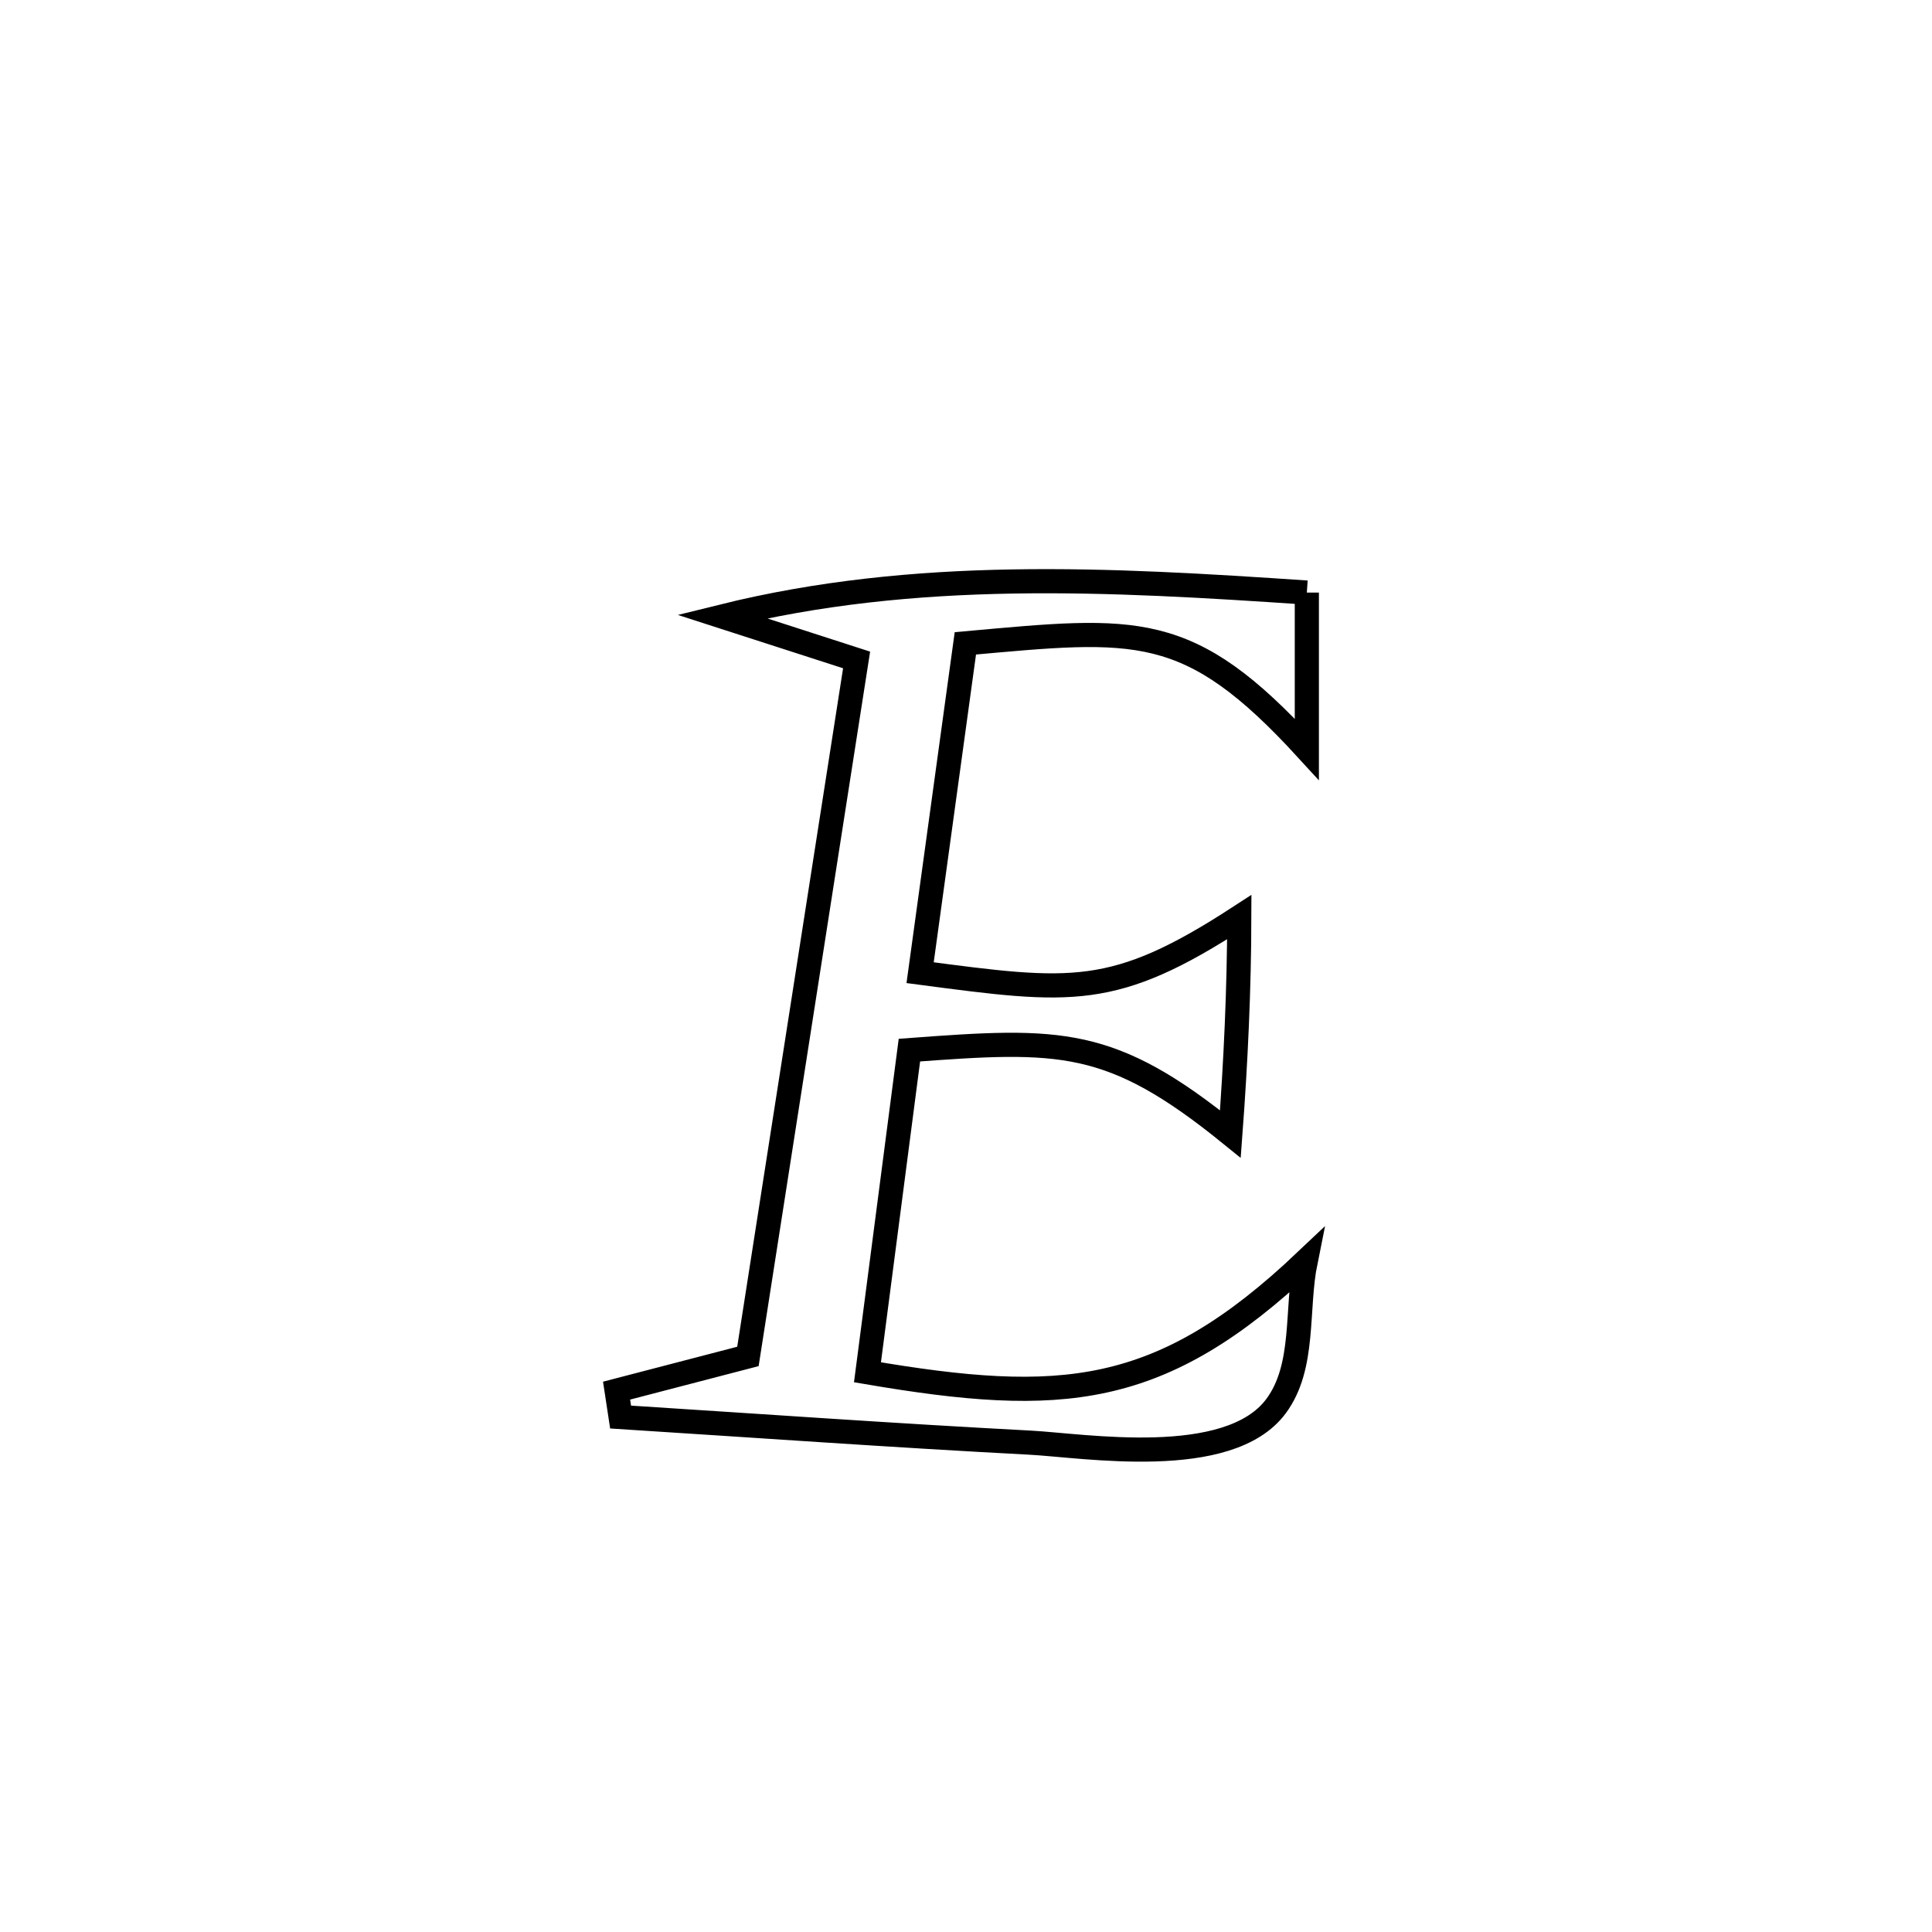 <svg xmlns="http://www.w3.org/2000/svg" viewBox="0.0 0.0 24.0 24.0" height="200px" width="200px"><path fill="none" stroke="black" stroke-width=".3" stroke-opacity="1.0"  filling="0" d="M16.234 7.361 L16.234 7.361 C16.234 8.01 16.234 8.659 16.234 9.308 L16.234 9.308 C14.763 7.702 14.123 7.8 11.992 7.992 L11.992 7.992 C11.804 9.356 11.617 10.719 11.43 12.083 L11.43 12.083 C13.312 12.331 13.835 12.407 15.395 11.393 L15.395 11.393 C15.393 12.292 15.351 13.191 15.284 14.087 L15.284 14.087 C13.798 12.883 13.173 12.905 11.297 13.045 L11.297 13.045 C11.123 14.379 10.95 15.713 10.776 17.047 L10.776 17.047 C13.179 17.456 14.414 17.376 16.219 15.666 L16.219 15.666 C16.097 16.267 16.217 16.976 15.851 17.468 C15.264 18.26 13.464 17.956 12.793 17.921 C11.098 17.832 9.403 17.711 7.709 17.603 L7.709 17.603 C7.692 17.494 7.675 17.384 7.659 17.275 L7.659 17.275 C8.203 17.133 8.747 16.991 9.291 16.85 L9.291 16.85 C9.516 15.408 9.741 13.966 9.966 12.524 C10.191 11.082 10.416 9.64 10.641 8.198 L10.641 8.198 C10.084 8.018 9.526 7.838 8.968 7.658 L8.968 7.658 C11.377 7.061 13.776 7.195 16.234 7.361 L16.234 7.361"></path></svg>